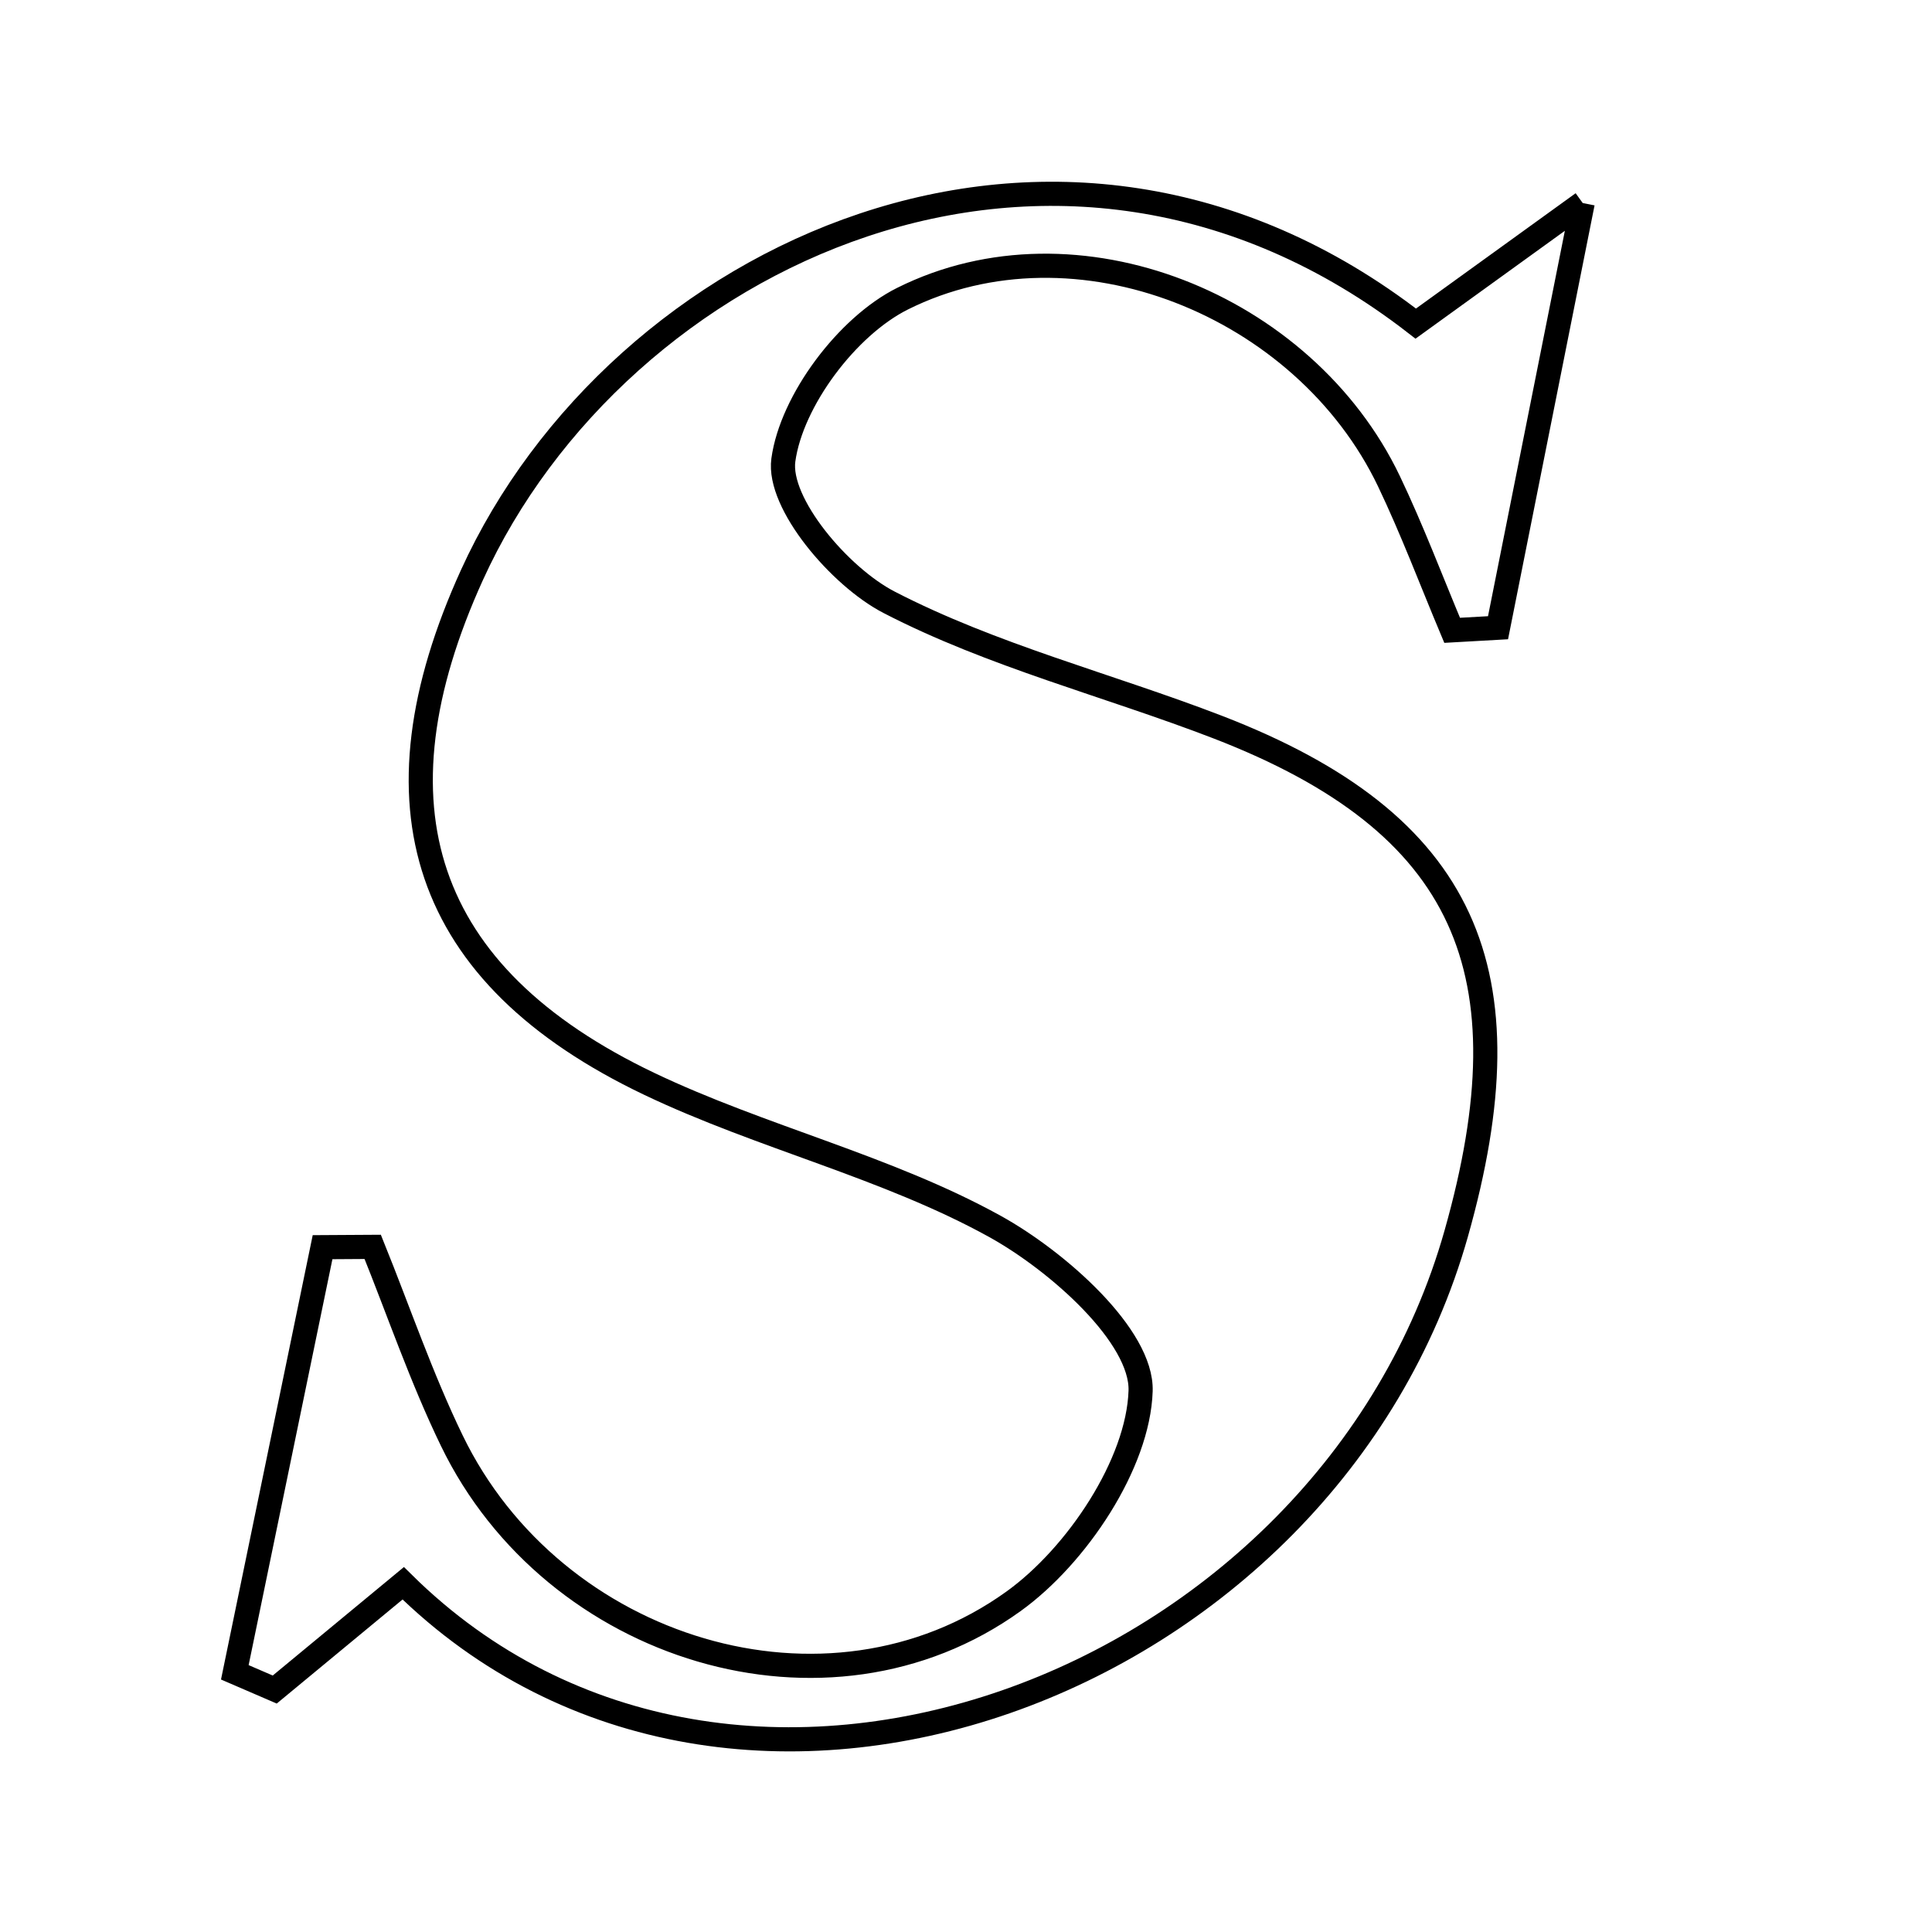 <svg xmlns="http://www.w3.org/2000/svg" viewBox="0.0 0.0 24.0 24.0" height="200px" width="200px"><path fill="none" stroke="black" stroke-width=".3" stroke-opacity="1.0"  filling="0" d="M19.661 2.522 C19.23 4.685 18.919 6.242 18.609 7.798 C18.42 7.809 18.23 7.819 18.039 7.83 C17.779 7.211 17.542 6.581 17.253 5.976 C16.203 3.784 13.369 2.634 11.212 3.71 C10.523 4.054 9.832 4.977 9.731 5.715 C9.658 6.252 10.429 7.163 11.043 7.481 C12.328 8.146 13.766 8.508 15.126 9.032 C18.226 10.228 19.009 12.074 18.09 15.323 C16.492 20.972 9.13 23.739 5.009 19.668 C4.476 20.108 3.944 20.548 3.413 20.988 C3.247 20.916 3.082 20.845 2.917 20.774 C3.28 19.014 3.644 17.253 4.007 15.493 C4.215 15.492 4.423 15.49 4.63 15.489 C4.954 16.292 5.235 17.117 5.612 17.895 C6.873 20.504 10.279 21.557 12.592 19.891 C13.379 19.324 14.14 18.182 14.169 17.279 C14.191 16.601 13.143 15.668 12.358 15.234 C11.012 14.491 9.461 14.13 8.065 13.464 C5.234 12.113 4.563 10 5.864 7.14 C7.668 3.178 13.122 0.555 17.587 4.02 C18.074 3.668 18.566 3.312 19.661 2.522"></path></svg>